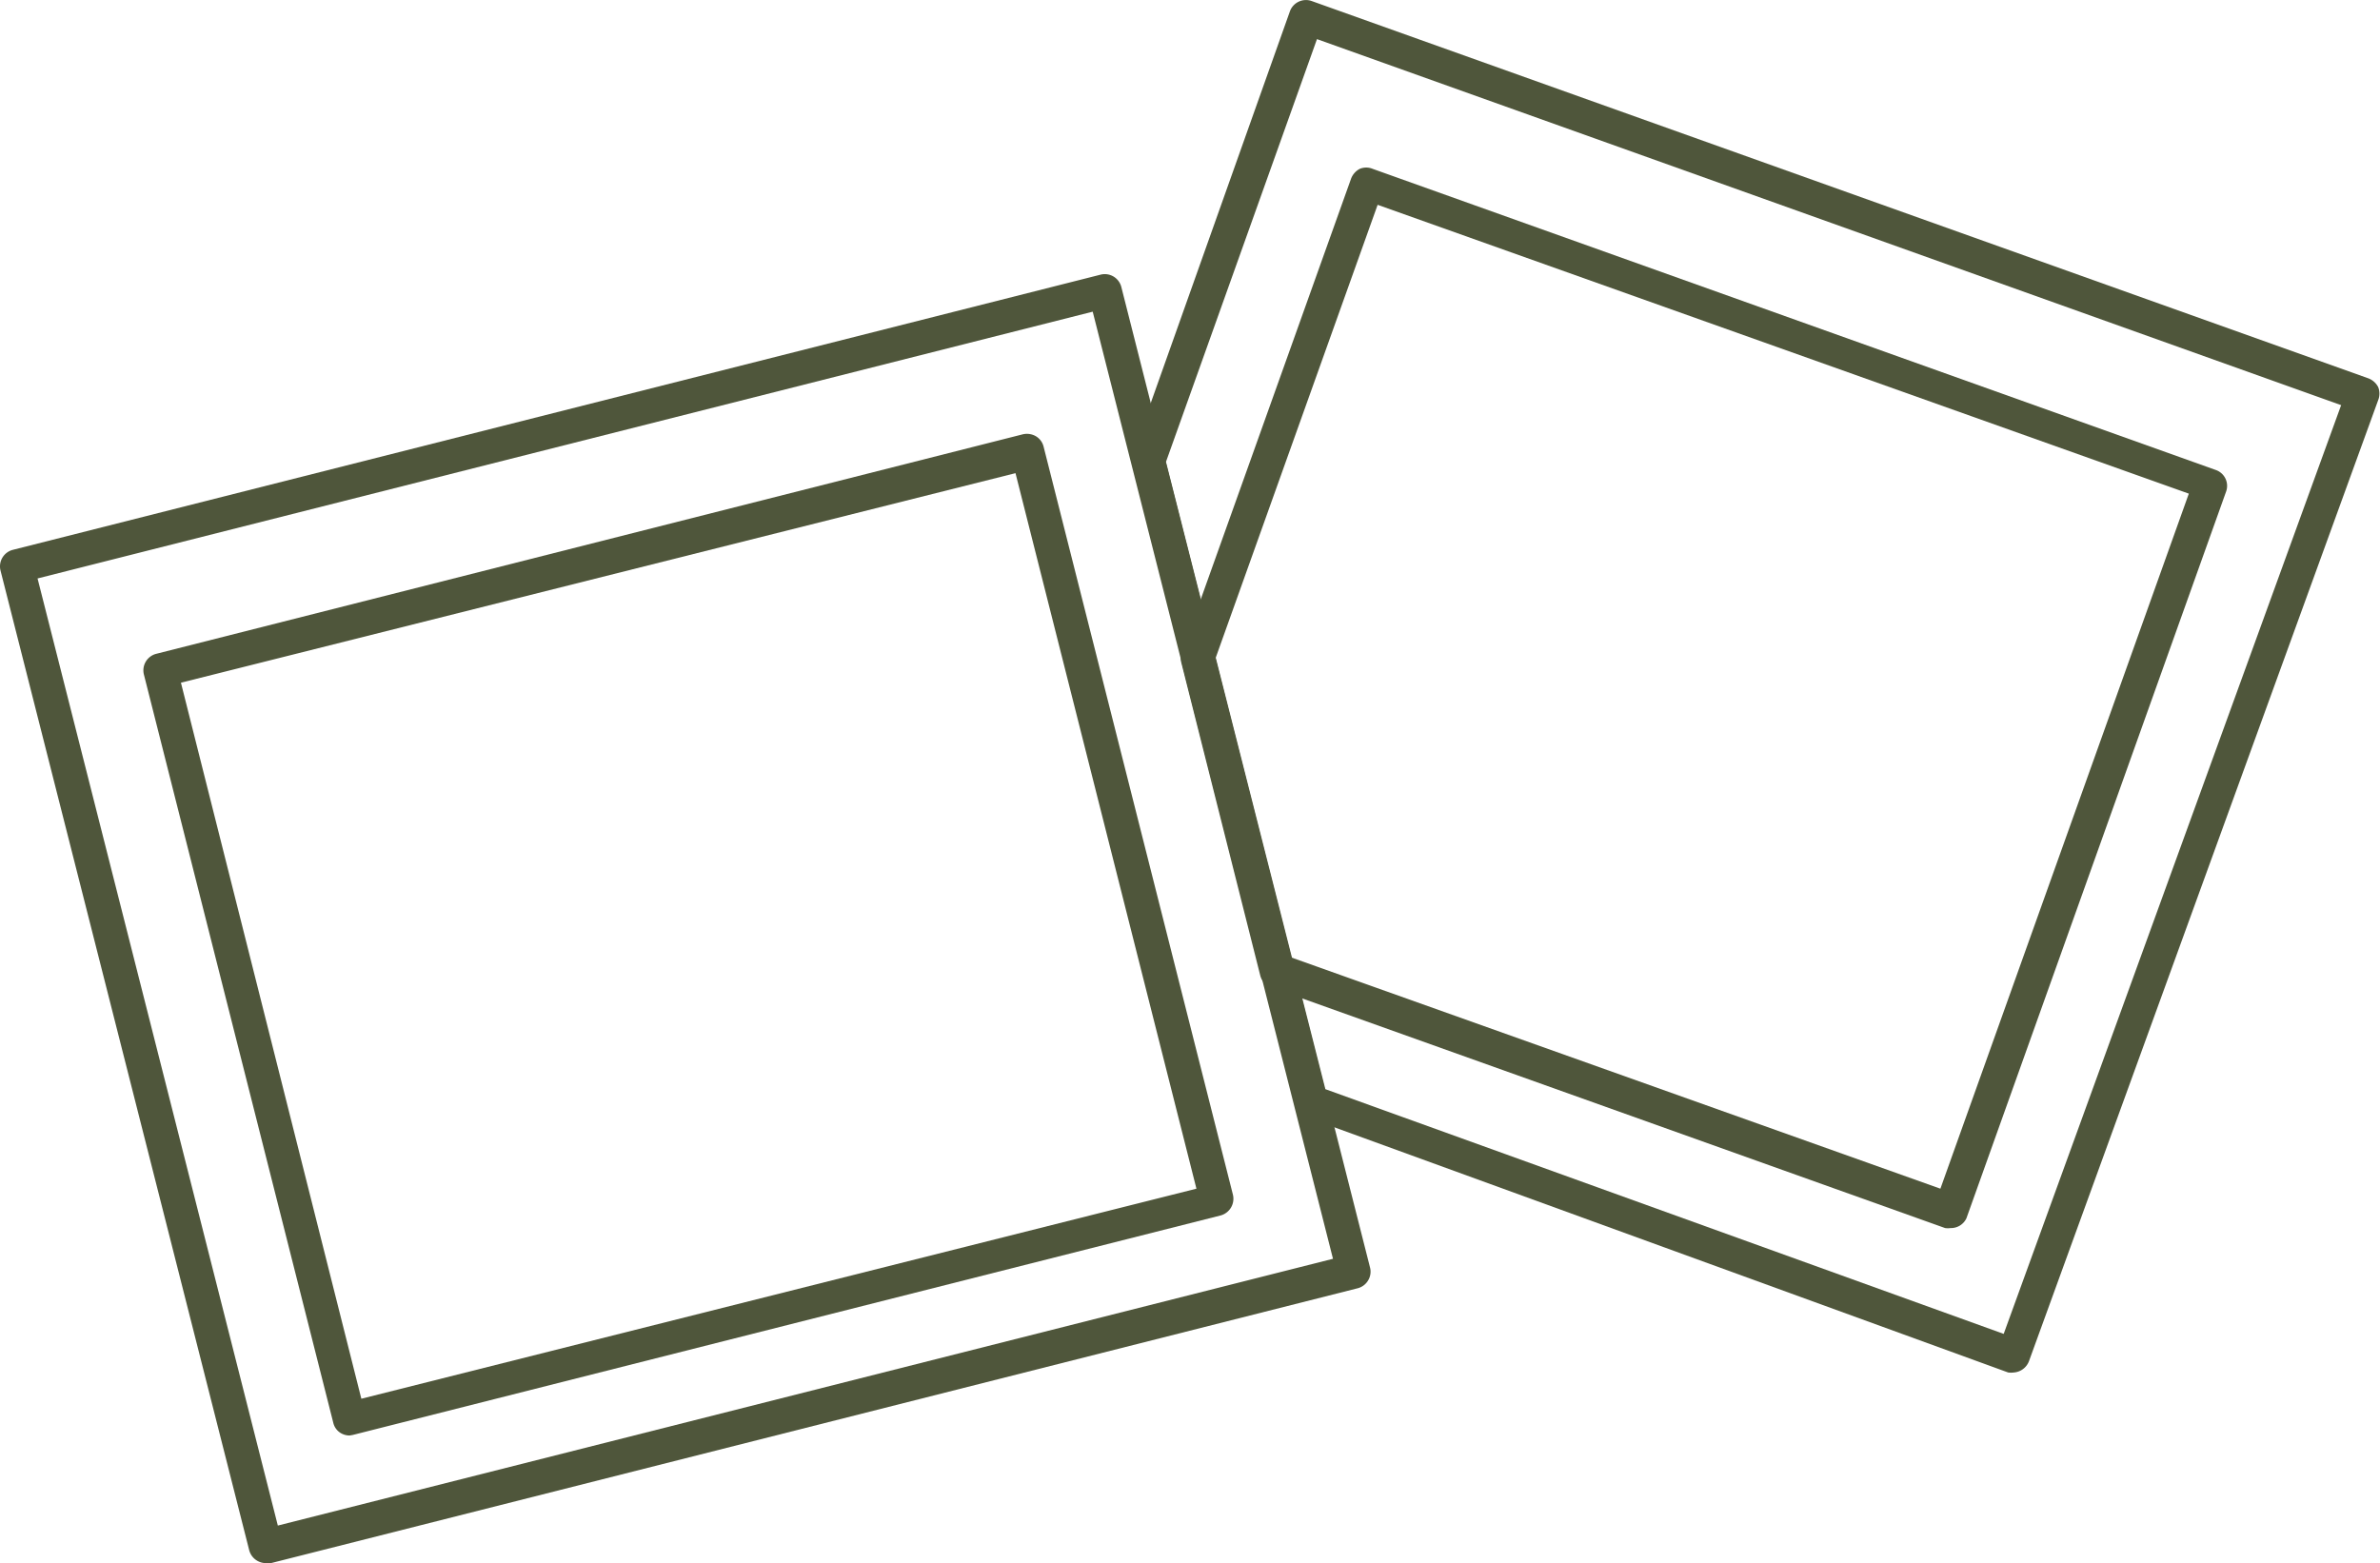 <?xml version="1.0" encoding="UTF-8"?> <svg xmlns="http://www.w3.org/2000/svg" width="90.63" height="59.53" viewBox="0 0 90.63 59.53"> <defs> <style> .a { fill: #4f563b; } </style> </defs> <g> <g> <path class="a" d="M389.36,414.26a.66.66,0,0,1-.63-.49l-9.47-37.31a.65.65,0,0,1,.47-.79l41.42-10.48a.65.65,0,0,1,.79.47L431.41,403a.64.64,0,0,1-.07.49.65.65,0,0,1-.39.3l-41.43,10.48Zm-8.69-37.5,9.15,36.07L430,402.67l-9.15-36.07Z" transform="translate(-379.24 -354.73)"></path> <path class="a" d="M392.55,409.4a.66.66,0,0,1-.33-.09.62.62,0,0,1-.29-.4l-7.21-28.49a.65.65,0,0,1,.47-.79l33-8.36a.69.69,0,0,1,.49.07.64.64,0,0,1,.3.4l7.21,28.49a.66.66,0,0,1-.47.79l-33.05,8.36Zm-6.42-28.67L393,408l31.8-8-6.89-27.25Z" transform="translate(-379.24 -354.73)"></path> </g> <g> <path class="a" d="M453.52,401.5a.78.78,0,0,1-.21,0l-25.67-9.17a.64.64,0,0,1-.41-.45l-3-11.89a.7.7,0,0,1,0-.38l6.46-18.08a.7.7,0,0,1,.33-.37.64.64,0,0,1,.49,0l32.11,11.47a.64.64,0,0,1,.39.82l-9.89,27.68A.65.65,0,0,1,453.52,401.5ZM428.4,391.19,453.13,400l9.46-26.47-30.89-11-6.18,17.29Z" transform="translate(-379.24 -354.73)"></path> <path class="a" d="M455.93,407a.85.85,0,0,1-.22,0L429,397.28a.62.62,0,0,1-.41-.44l-6.23-24.41a.62.62,0,0,1,0-.38l6-16.89a.65.65,0,0,1,.83-.39l40.24,14.37a.7.7,0,0,1,.37.33.67.67,0,0,1,0,.5l-13.29,36.58A.67.67,0,0,1,455.93,407Zm-26.22-10.79,25.83,9.32,12.85-35.37-39-13.94-5.75,16.1Z" transform="translate(-379.24 -354.73)"></path> </g> </g> </svg> 